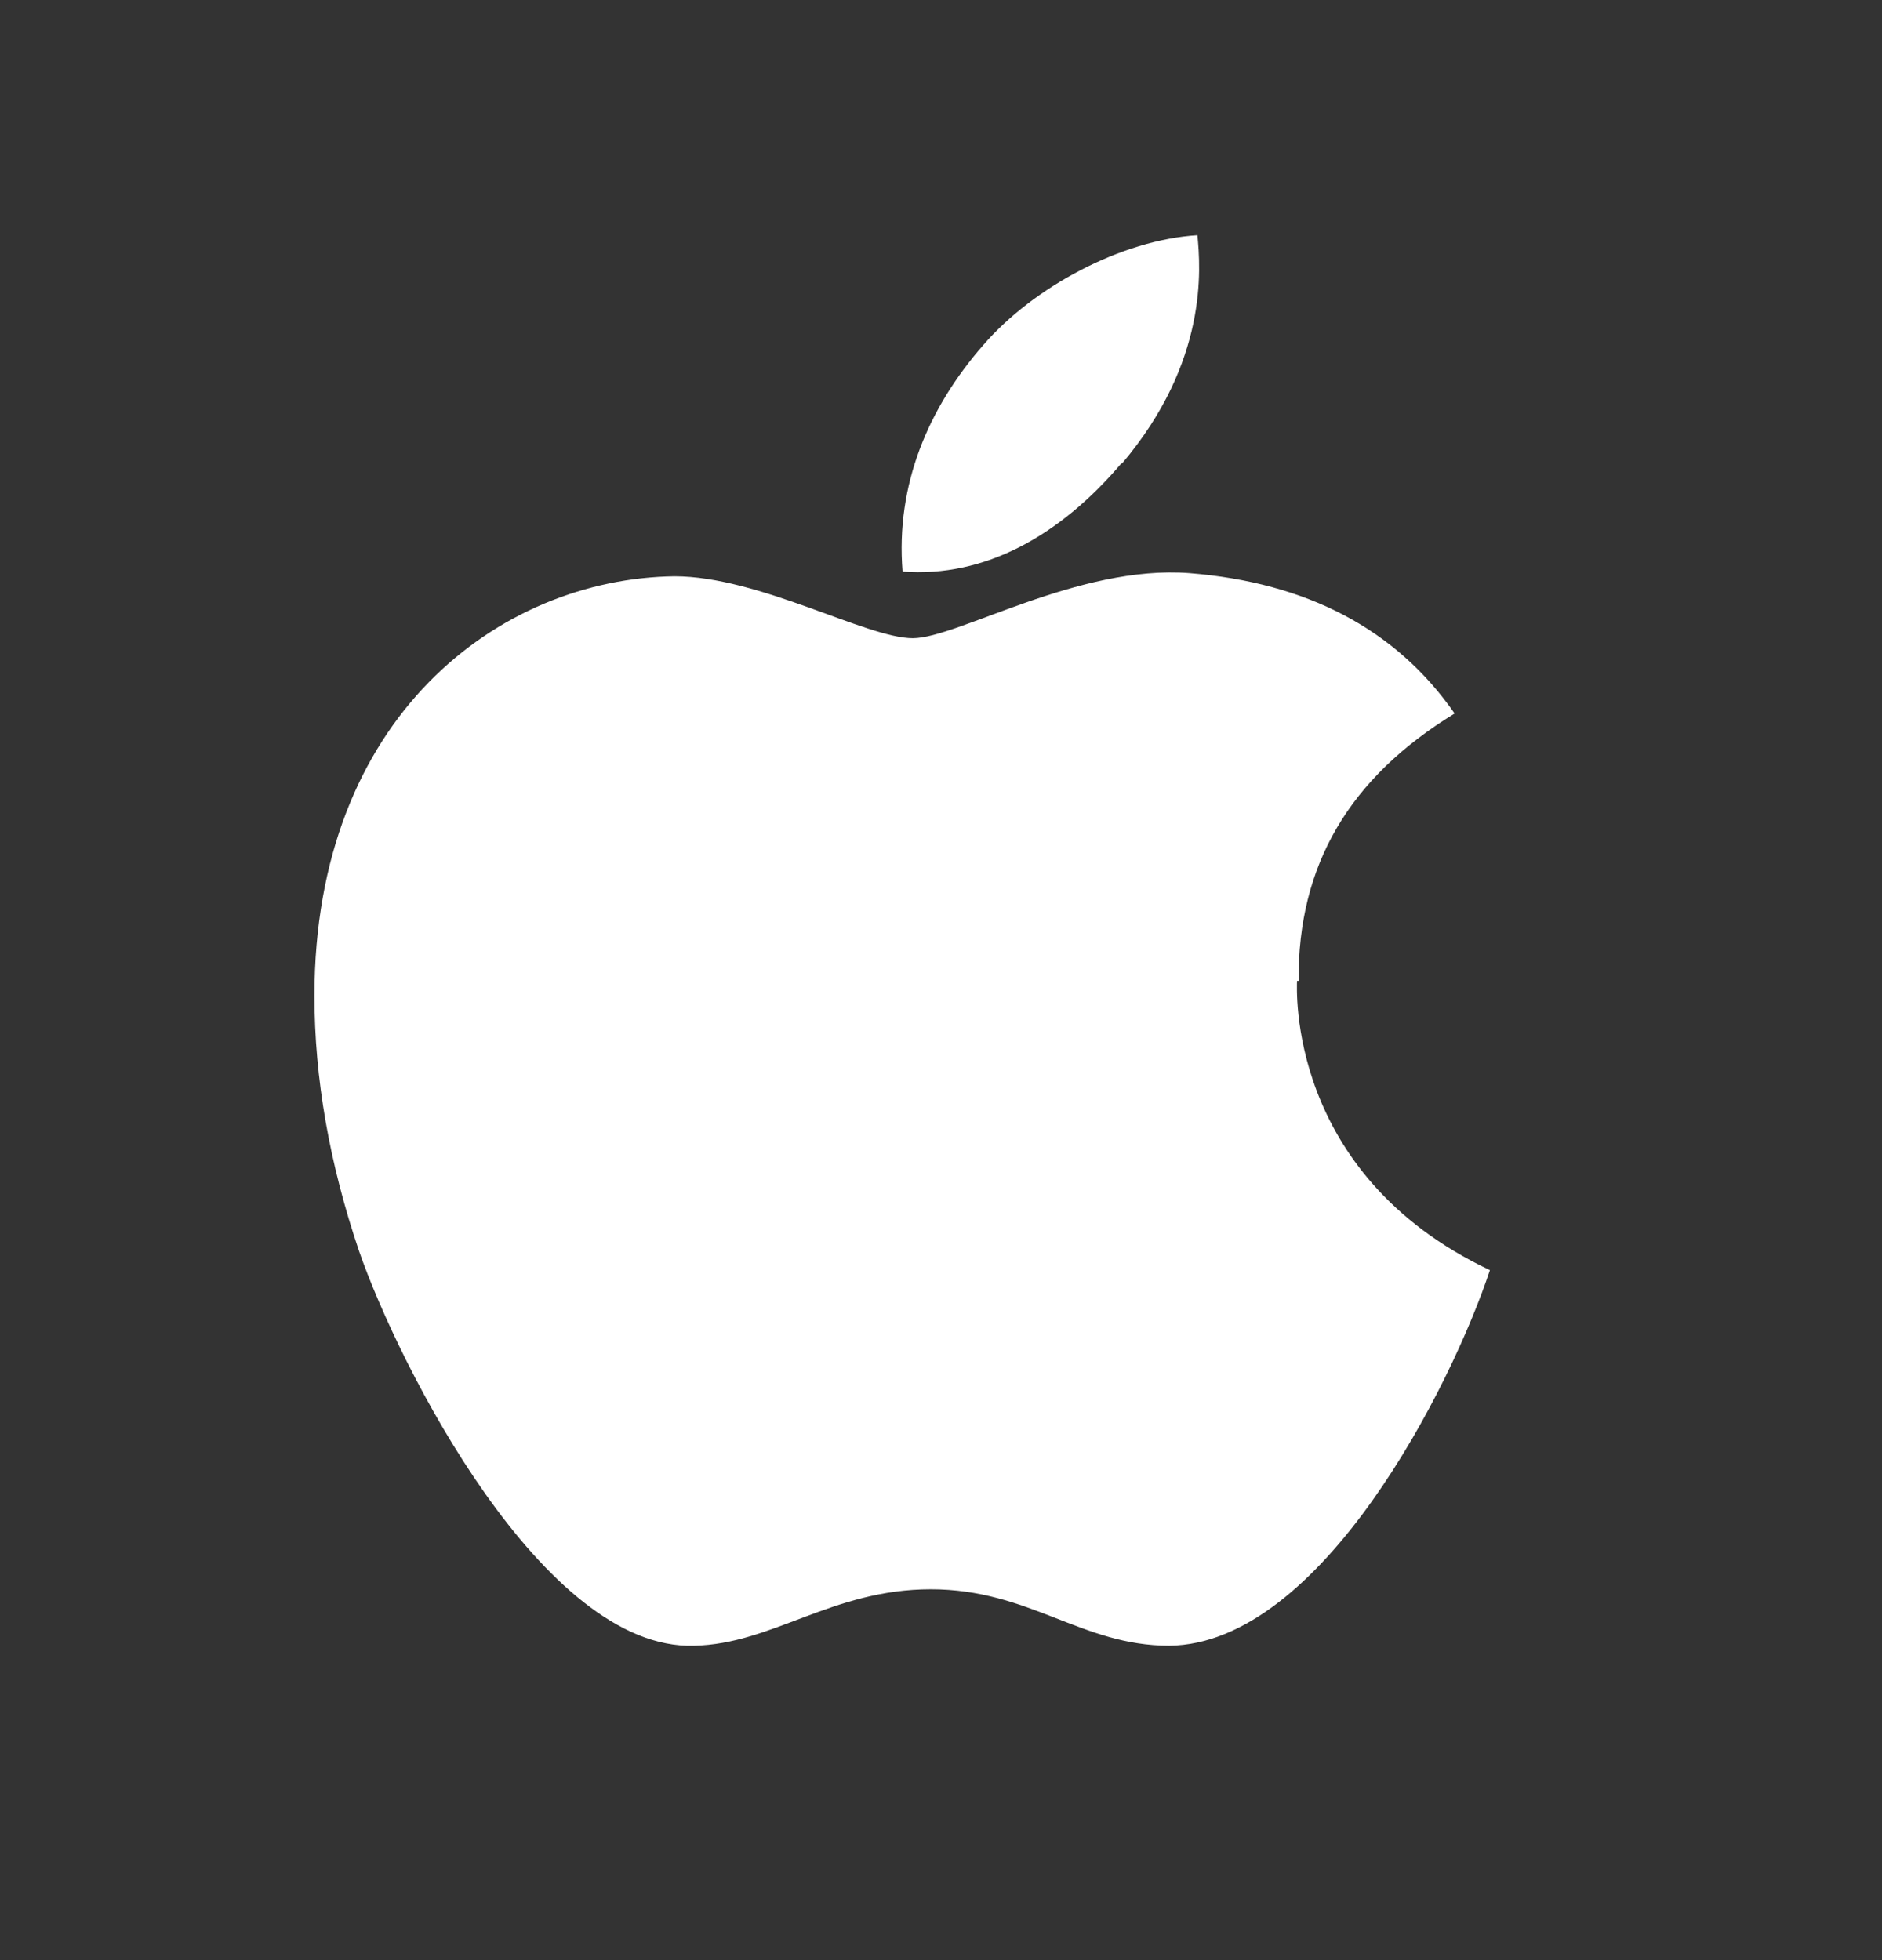 <svg width="24" height="25" viewBox="0 0 24 25" fill="none" xmlns="http://www.w3.org/2000/svg">
<rect x="0" y="0" width="24" height="25" fill="#333333" stroke="none"/>
<path d="M16.54 12.51C16.54 12.59 16.4 14.97 19 16.2C18.51 17.68 16.85 20.97 14.91 20.99C13.79 20.99 13.13 20.27 11.87 20.27C10.61 20.27 9.85 20.97 8.85 20.99C6.93 21.05 5.09 17.43 4.58 15.96C4.2 14.84 4.01 13.75 4.01 12.7C4.01 9.14 6.37 7.38 8.6 7.35C9.68 7.35 11.05 8.14 11.64 8.14C12.21 8.14 13.75 7.2 15.17 7.31C16.66 7.43 17.8 8.02 18.55 9.1C17.21 9.92 16.55 11.03 16.56 12.51H16.54ZM14.31 5.91C15.41 4.61 15.31 3.42 15.27 3C14.3 3.06 13.18 3.66 12.54 4.4C11.84 5.2 11.42 6.18 11.51 7.29C12.56 7.37 13.52 6.83 14.3 5.91H14.31Z" fill="white"/>
</svg>
